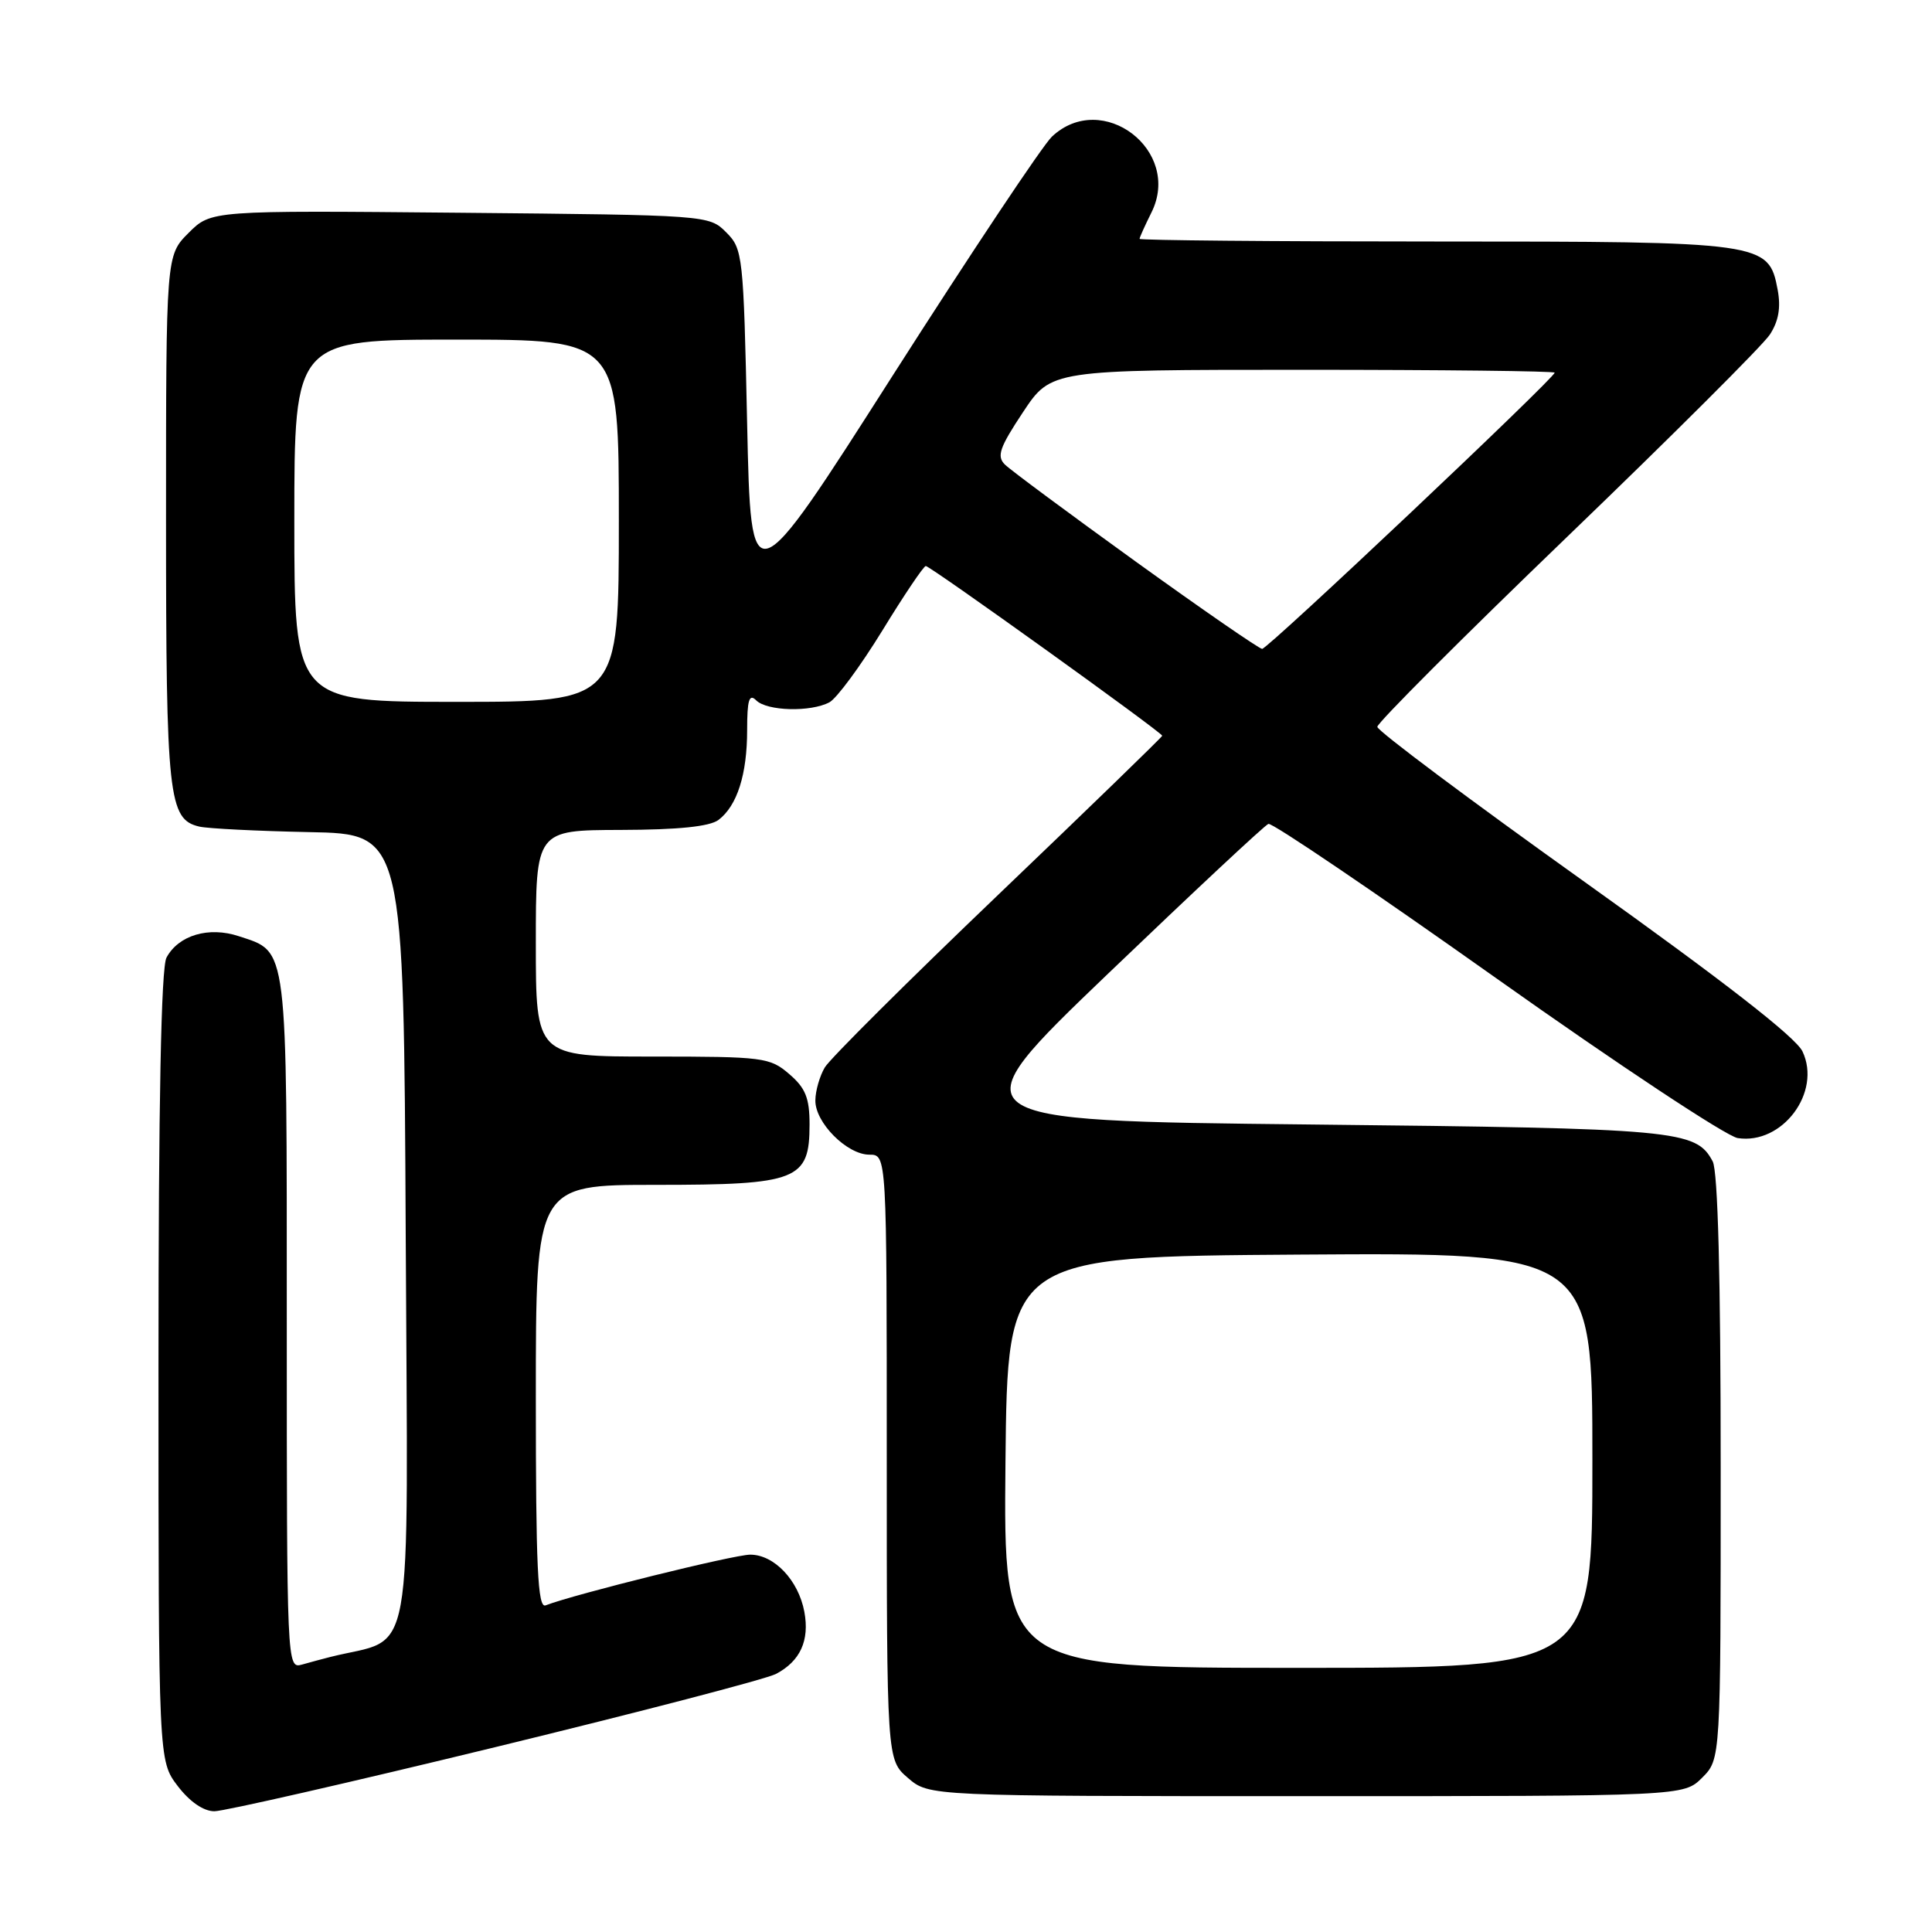 <?xml version="1.0" encoding="UTF-8" standalone="no"?>
<!DOCTYPE svg PUBLIC "-//W3C//DTD SVG 1.1//EN" "http://www.w3.org/Graphics/SVG/1.1/DTD/svg11.dtd" >
<svg xmlns="http://www.w3.org/2000/svg" xmlns:xlink="http://www.w3.org/1999/xlink" version="1.1" viewBox="0 0 256 256">
 <g >
 <path fill="currentColor"
d=" M 65.61 231.51 C 84.80 226.84 101.55 222.48 102.83 221.80 C 106.04 220.11 107.29 217.37 106.58 213.57 C 105.80 209.39 102.58 206.00 99.41 206.00 C 97.27 206.00 76.18 211.22 72.29 212.72 C 71.25 213.12 71.00 207.67 71.00 185.11 C 71.00 157.00 71.00 157.00 86.89 157.00 C 105.70 157.00 107.27 156.38 107.27 149.00 C 107.27 145.50 106.74 144.17 104.58 142.32 C 102.02 140.11 101.15 140.00 86.44 140.00 C 71.00 140.00 71.00 140.00 71.00 125.00 C 71.00 110.00 71.00 110.00 82.25 109.97 C 89.89 109.95 94.05 109.52 95.21 108.64 C 97.68 106.76 99.00 102.61 99.00 96.73 C 99.00 92.74 99.27 91.87 100.20 92.80 C 101.63 94.23 107.41 94.38 109.90 93.06 C 110.87 92.54 114.02 88.26 116.91 83.56 C 119.79 78.85 122.39 75.00 122.67 75.00 C 123.27 75.00 154.00 97.06 154.00 97.49 C 154.00 97.65 144.21 107.14 132.25 118.58 C 120.29 130.02 109.95 140.31 109.29 141.44 C 108.62 142.57 108.05 144.53 108.04 145.80 C 107.99 148.74 112.23 153.00 115.20 153.00 C 117.50 153.00 117.50 153.00 117.50 193.09 C 117.50 233.17 117.50 233.17 120.31 235.59 C 123.11 238.00 123.11 238.00 173.10 238.00 C 223.09 238.00 223.09 238.00 225.55 235.55 C 228.00 233.09 228.00 233.09 228.00 194.48 C 228.00 169.18 227.63 155.19 226.94 153.89 C 224.71 149.73 222.44 149.52 173.50 149.00 C 126.50 148.50 126.50 148.50 146.84 129.00 C 158.03 118.28 167.58 109.35 168.07 109.17 C 168.57 108.99 182.14 118.19 198.23 129.60 C 214.33 141.02 228.74 150.56 230.25 150.80 C 236.16 151.72 241.40 144.73 238.84 139.32 C 237.95 137.44 228.37 129.99 210.00 116.88 C 194.88 106.09 182.50 96.83 182.50 96.31 C 182.50 95.78 193.83 84.44 207.67 71.12 C 221.52 57.79 233.60 45.74 234.51 44.34 C 235.67 42.57 235.99 40.76 235.55 38.40 C 234.36 32.08 233.80 32.00 190.05 32.00 C 168.57 32.00 151.00 31.84 151.00 31.65 C 151.00 31.46 151.71 29.89 152.57 28.16 C 156.67 19.95 146.05 11.85 139.39 18.10 C 138.16 19.26 128.68 33.49 118.32 49.71 C 99.50 79.22 99.50 79.22 99.00 56.14 C 98.52 33.78 98.43 32.98 96.22 30.78 C 93.96 28.51 93.75 28.50 60.96 28.19 C 27.97 27.88 27.97 27.88 24.99 30.86 C 22.00 33.85 22.00 33.85 22.00 68.88 C 22.00 105.67 22.32 108.58 26.42 109.53 C 27.56 109.79 34.12 110.12 41.00 110.26 C 53.50 110.50 53.50 110.50 53.76 163.71 C 54.04 222.36 55.06 216.71 43.75 219.56 C 42.79 219.80 41.10 220.26 40.00 220.57 C 38.02 221.13 38.00 220.66 38.00 175.29 C 38.00 124.65 38.19 126.21 31.64 124.05 C 27.66 122.73 23.65 123.92 22.06 126.89 C 21.35 128.21 21.00 146.19 21.00 181.09 C 21.00 233.31 21.00 233.31 23.55 236.66 C 25.15 238.75 26.97 240.00 28.41 240.00 C 29.68 240.00 46.42 236.18 65.61 231.51 Z  M 133.23 193.75 C 133.50 166.50 133.50 166.50 172.25 166.24 C 211.00 165.98 211.00 165.98 211.00 193.49 C 211.00 221.00 211.00 221.00 171.98 221.00 C 132.97 221.00 132.97 221.00 133.23 193.75 Z  M 39.00 69.00 C 39.00 45.00 39.00 45.00 60.50 45.00 C 82.00 45.00 82.00 45.00 82.00 69.00 C 82.00 93.00 82.00 93.00 60.50 93.00 C 39.00 93.00 39.00 93.00 39.00 69.00 Z  M 150.50 74.42 C 141.70 68.07 133.90 62.29 133.16 61.56 C 132.04 60.46 132.44 59.31 135.55 54.62 C 139.28 49.00 139.28 49.00 172.64 49.00 C 190.99 49.00 206.00 49.17 206.00 49.38 C 206.00 50.10 167.98 86.00 167.24 85.98 C 166.83 85.96 159.30 80.76 150.50 74.42 Z "/>
</g>
</svg>